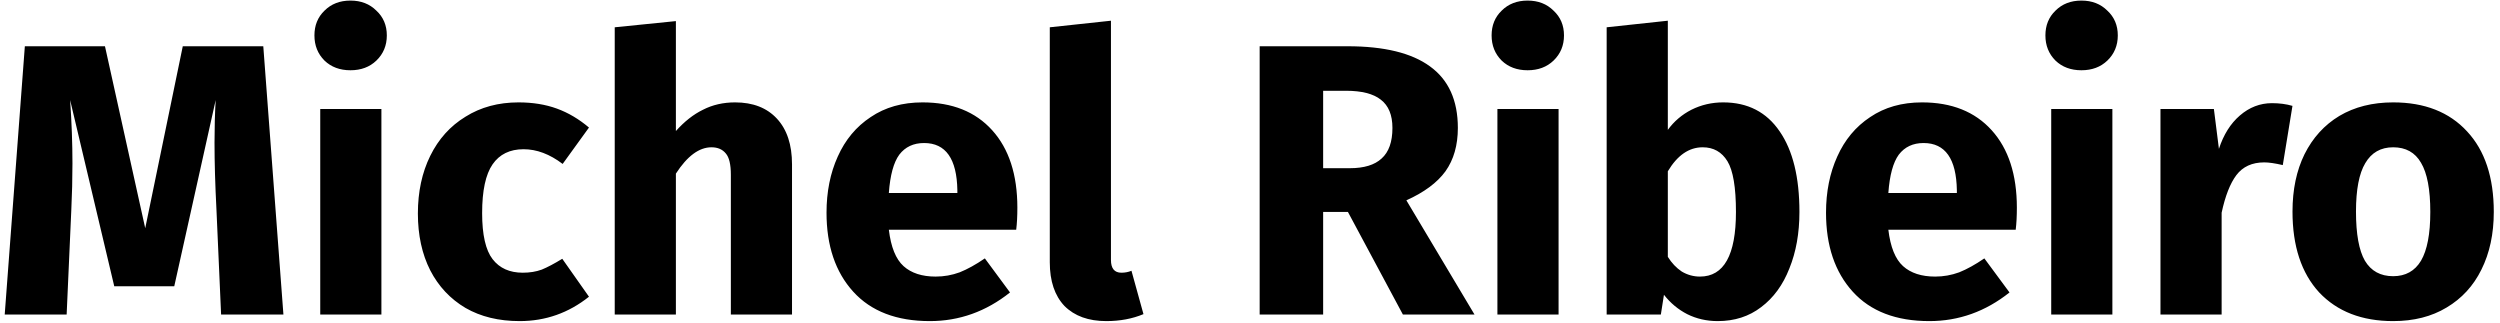 <svg width="310" height="40" viewBox="0 0 310 40" fill="none" xmlns="http://www.w3.org/2000/svg">
<path d="M35.144 39H27.416L26.84 25.992C26.68 22.888 26.6 20.12 26.6 17.688C26.6 15.832 26.648 14.072 26.744 12.408L21.608 35.496H14.168L8.696 12.408C8.888 15.192 8.984 17.816 8.984 20.28C8.984 22.136 8.936 24.072 8.84 26.088L8.264 39H0.584L3.08 5.736H13.016L18.008 28.296L22.664 5.736H32.648L35.144 39ZM47.294 13.512V39H39.71V13.512H47.294ZM43.454 0.072C44.766 0.072 45.838 0.488 46.67 1.32C47.534 2.12 47.966 3.144 47.966 4.392C47.966 5.64 47.534 6.68 46.67 7.512C45.838 8.312 44.766 8.712 43.454 8.712C42.142 8.712 41.07 8.312 40.238 7.512C39.406 6.68 38.99 5.64 38.99 4.392C38.99 3.144 39.406 2.12 40.238 1.32C41.07 0.488 42.142 0.072 43.454 0.072ZM64.297 12.696C66.057 12.696 67.641 12.952 69.049 13.464C70.457 13.976 71.785 14.76 73.033 15.816L69.769 20.328C68.169 19.112 66.553 18.504 64.921 18.504C63.225 18.504 61.945 19.128 61.081 20.376C60.217 21.624 59.785 23.64 59.785 26.424C59.785 29.112 60.217 31.016 61.081 32.136C61.945 33.256 63.193 33.816 64.825 33.816C65.689 33.816 66.473 33.688 67.177 33.432C67.881 33.144 68.729 32.696 69.721 32.088L73.033 36.792C70.505 38.808 67.641 39.816 64.441 39.816C61.849 39.816 59.609 39.272 57.721 38.184C55.833 37.064 54.377 35.512 53.353 33.528C52.329 31.512 51.817 29.16 51.817 26.472C51.817 23.784 52.329 21.4 53.353 19.32C54.377 17.24 55.833 15.624 57.721 14.472C59.609 13.288 61.801 12.696 64.297 12.696ZM91.154 12.696C93.362 12.696 95.09 13.368 96.338 14.712C97.586 16.056 98.21 17.944 98.21 20.376V39H90.626V21.672C90.626 20.392 90.418 19.512 90.002 19.032C89.586 18.52 88.994 18.264 88.226 18.264C86.69 18.264 85.218 19.352 83.81 21.528V39H76.226V3.384L83.81 2.616V16.248C84.866 15.064 85.986 14.184 87.17 13.608C88.354 13 89.682 12.696 91.154 12.696ZM126.153 25.752C126.153 26.808 126.105 27.72 126.009 28.488H110.217C110.473 30.632 111.081 32.136 112.041 33C113.001 33.864 114.329 34.296 116.025 34.296C117.049 34.296 118.041 34.12 119.001 33.768C119.961 33.384 121.001 32.808 122.121 32.04L125.241 36.264C122.265 38.632 118.953 39.816 115.305 39.816C111.177 39.816 108.009 38.6 105.801 36.168C103.593 33.736 102.489 30.472 102.489 26.376C102.489 23.784 102.953 21.464 103.881 19.416C104.809 17.336 106.169 15.704 107.961 14.52C109.753 13.304 111.897 12.696 114.393 12.696C118.073 12.696 120.953 13.848 123.033 16.152C125.113 18.456 126.153 21.656 126.153 25.752ZM118.713 23.592C118.649 19.688 117.273 17.736 114.585 17.736C113.273 17.736 112.249 18.216 111.513 19.176C110.809 20.136 110.377 21.72 110.217 23.928H118.713V23.592ZM137.182 39.816C134.974 39.816 133.246 39.192 131.998 37.944C130.782 36.664 130.174 34.856 130.174 32.52V3.384L137.758 2.568V32.232C137.758 33.288 138.19 33.816 139.054 33.816C139.502 33.816 139.918 33.736 140.302 33.576L141.79 38.952C140.414 39.528 138.878 39.816 137.182 39.816ZM167.142 26.28H164.07V39H156.198V5.736H167.094C171.638 5.736 175.046 6.568 177.318 8.232C179.622 9.896 180.774 12.44 180.774 15.864C180.774 18.008 180.262 19.8 179.238 21.24C178.214 22.648 176.598 23.848 174.39 24.84L182.838 39H173.958L167.142 26.28ZM164.07 20.856H167.382C169.142 20.856 170.454 20.456 171.318 19.656C172.214 18.856 172.662 17.592 172.662 15.864C172.662 14.264 172.182 13.096 171.222 12.36C170.294 11.624 168.854 11.256 166.902 11.256H164.07V20.856ZM193.263 13.512V39H185.679V13.512H193.263ZM189.423 0.072C190.735 0.072 191.807 0.488 192.639 1.32C193.503 2.12 193.935 3.144 193.935 4.392C193.935 5.64 193.503 6.68 192.639 7.512C191.807 8.312 190.735 8.712 189.423 8.712C188.111 8.712 187.039 8.312 186.207 7.512C185.375 6.68 184.959 5.64 184.959 4.392C184.959 3.144 185.375 2.12 186.207 1.32C187.039 0.488 188.111 0.072 189.423 0.072ZM213.674 12.696C216.714 12.696 219.05 13.896 220.682 16.296C222.314 18.664 223.13 21.992 223.13 26.28C223.13 28.904 222.714 31.24 221.882 33.288C221.082 35.336 219.914 36.936 218.378 38.088C216.874 39.24 215.082 39.816 213.002 39.816C211.626 39.816 210.362 39.528 209.21 38.952C208.09 38.376 207.13 37.576 206.33 36.552L205.946 39H199.226V3.384L206.81 2.568V16.104C207.578 15.048 208.554 14.216 209.738 13.608C210.954 13 212.266 12.696 213.674 12.696ZM210.794 34.296C213.77 34.296 215.258 31.624 215.258 26.28C215.258 23.24 214.906 21.144 214.202 19.992C213.498 18.84 212.474 18.264 211.13 18.264C209.434 18.264 207.994 19.256 206.81 21.24V31.848C207.29 32.616 207.866 33.224 208.538 33.672C209.242 34.088 209.994 34.296 210.794 34.296ZM250.091 25.752C250.091 26.808 250.043 27.72 249.947 28.488H234.155C234.411 30.632 235.019 32.136 235.979 33C236.939 33.864 238.267 34.296 239.963 34.296C240.987 34.296 241.979 34.12 242.939 33.768C243.899 33.384 244.939 32.808 246.059 32.04L249.179 36.264C246.203 38.632 242.891 39.816 239.243 39.816C235.115 39.816 231.947 38.6 229.739 36.168C227.531 33.736 226.427 30.472 226.427 26.376C226.427 23.784 226.891 21.464 227.819 19.416C228.747 17.336 230.107 15.704 231.899 14.52C233.691 13.304 235.835 12.696 238.331 12.696C242.011 12.696 244.891 13.848 246.971 16.152C249.051 18.456 250.091 21.656 250.091 25.752ZM242.651 23.592C242.587 19.688 241.211 17.736 238.523 17.736C237.211 17.736 236.187 18.216 235.451 19.176C234.747 20.136 234.315 21.72 234.155 23.928H242.651V23.592ZM261.935 13.512V39H254.351V13.512H261.935ZM258.095 0.072C259.407 0.072 260.479 0.488 261.311 1.32C262.175 2.12 262.607 3.144 262.607 4.392C262.607 5.64 262.175 6.68 261.311 7.512C260.479 8.312 259.407 8.712 258.095 8.712C256.783 8.712 255.711 8.312 254.879 7.512C254.047 6.68 253.631 5.64 253.631 4.392C253.631 3.144 254.047 2.12 254.879 1.32C255.711 0.488 256.783 0.072 258.095 0.072ZM281.722 12.792C282.65 12.792 283.498 12.904 284.266 13.128L283.066 20.472C282.106 20.248 281.338 20.136 280.762 20.136C279.258 20.136 278.106 20.664 277.306 21.72C276.538 22.744 275.93 24.296 275.482 26.376V39H267.898V13.512H274.522L275.146 18.456C275.722 16.696 276.586 15.32 277.738 14.328C278.922 13.304 280.25 12.792 281.722 12.792ZM296.75 12.696C300.654 12.696 303.71 13.896 305.918 16.296C308.126 18.664 309.23 21.992 309.23 26.28C309.23 29 308.718 31.384 307.694 33.432C306.702 35.448 305.262 37.016 303.374 38.136C301.518 39.256 299.31 39.816 296.75 39.816C292.878 39.816 289.822 38.632 287.582 36.264C285.374 33.864 284.27 30.52 284.27 26.232C284.27 23.512 284.766 21.144 285.758 19.128C286.782 17.08 288.222 15.496 290.078 14.376C291.966 13.256 294.19 12.696 296.75 12.696ZM296.75 18.264C295.214 18.264 294.062 18.92 293.294 20.232C292.526 21.512 292.142 23.512 292.142 26.232C292.142 29.016 292.51 31.048 293.246 32.328C294.014 33.608 295.182 34.248 296.75 34.248C298.286 34.248 299.438 33.608 300.206 32.328C300.974 31.016 301.358 29 301.358 26.28C301.358 23.496 300.974 21.464 300.206 20.184C299.47 18.904 298.318 18.264 296.75 18.264Z" fill="black"/>
</svg>
